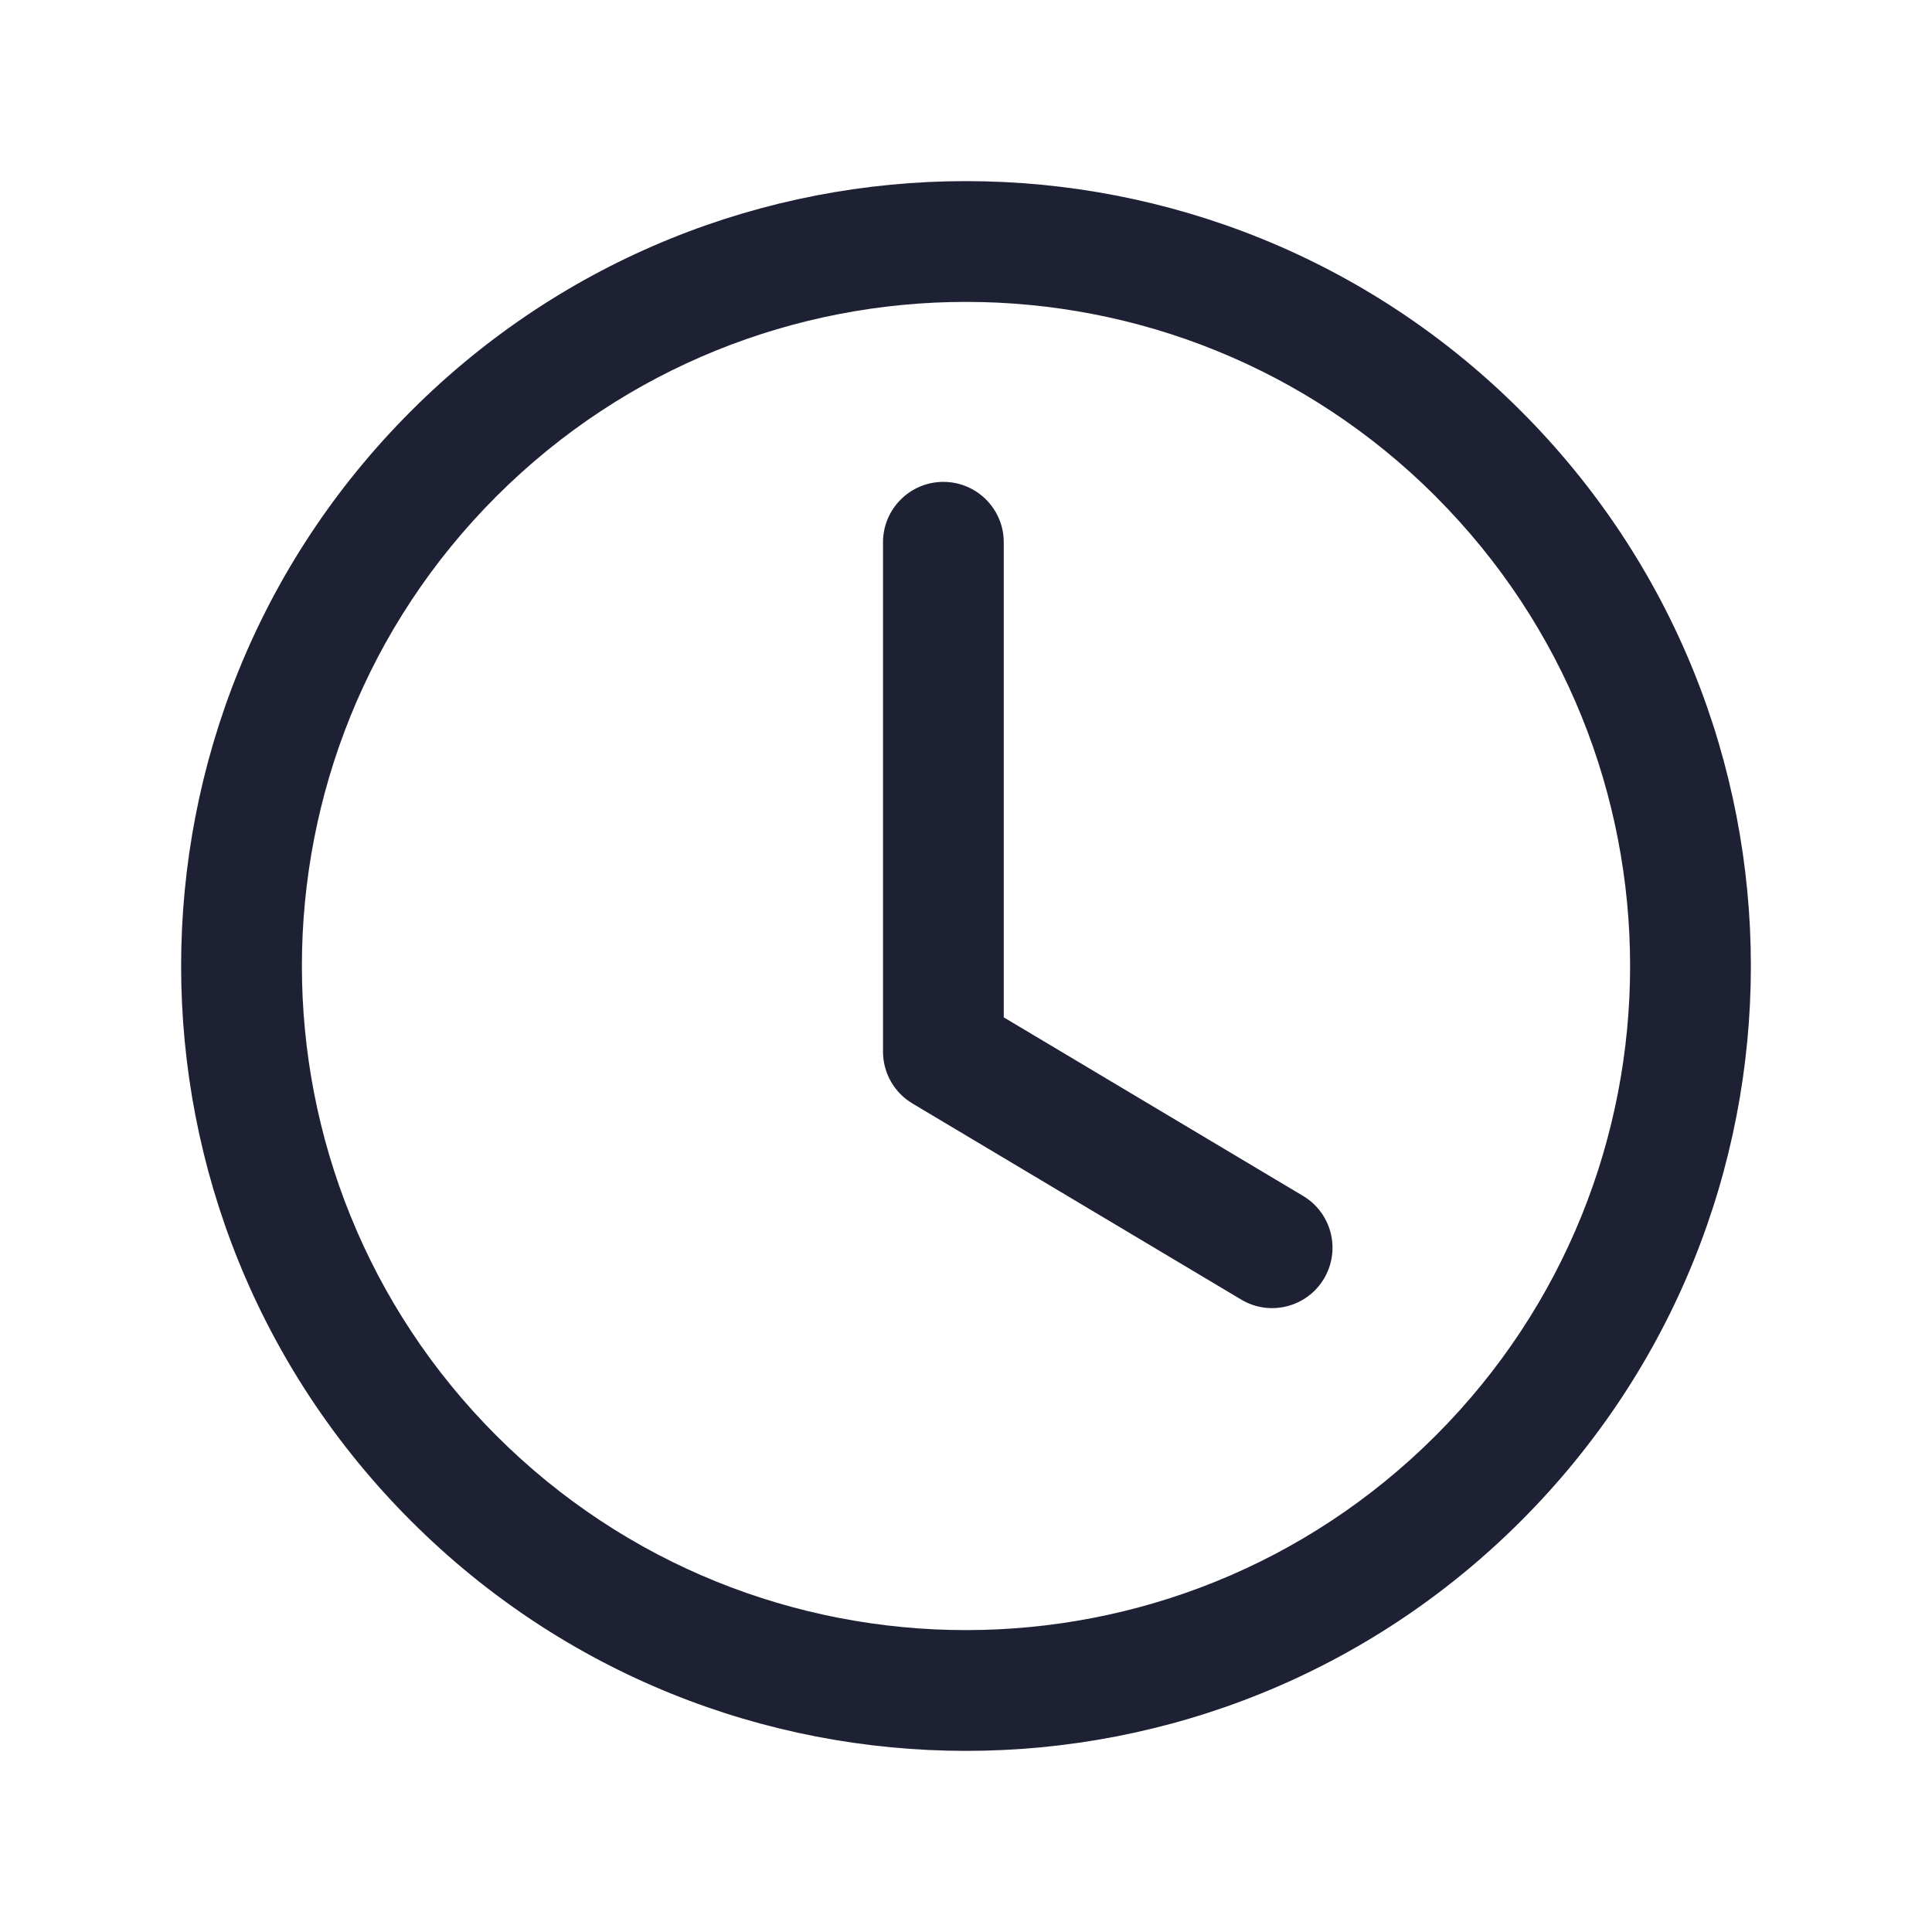 <svg width="24" height="24" viewBox="0 0 24 24" fill="none" xmlns="http://www.w3.org/2000/svg">
<path fill-rule="evenodd" clip-rule="evenodd" d="M6.166 6.166C9.388 2.945 14.612 2.945 17.834 6.166L17.834 6.167C21.055 9.389 21.055 14.612 17.834 17.834C14.612 21.055 9.388 21.055 6.166 17.834C2.945 14.612 2.945 9.388 6.166 6.166L6.166 6.166ZM18.894 18.894C22.702 15.087 22.702 8.913 18.894 5.106C15.087 1.298 8.913 1.298 5.106 5.106C1.298 8.913 1.298 15.087 5.106 18.894C8.913 22.702 15.087 22.702 18.894 18.894ZM12.469 6.736C12.469 6.322 12.133 5.986 11.719 5.986C11.305 5.986 10.969 6.322 10.969 6.736V13.064C10.969 13.328 11.108 13.573 11.335 13.708L15.419 16.144C15.774 16.356 16.235 16.24 16.447 15.884C16.659 15.528 16.543 15.068 16.187 14.856L12.469 12.638V6.736Z" fill="#1E2134"/>
</svg>
